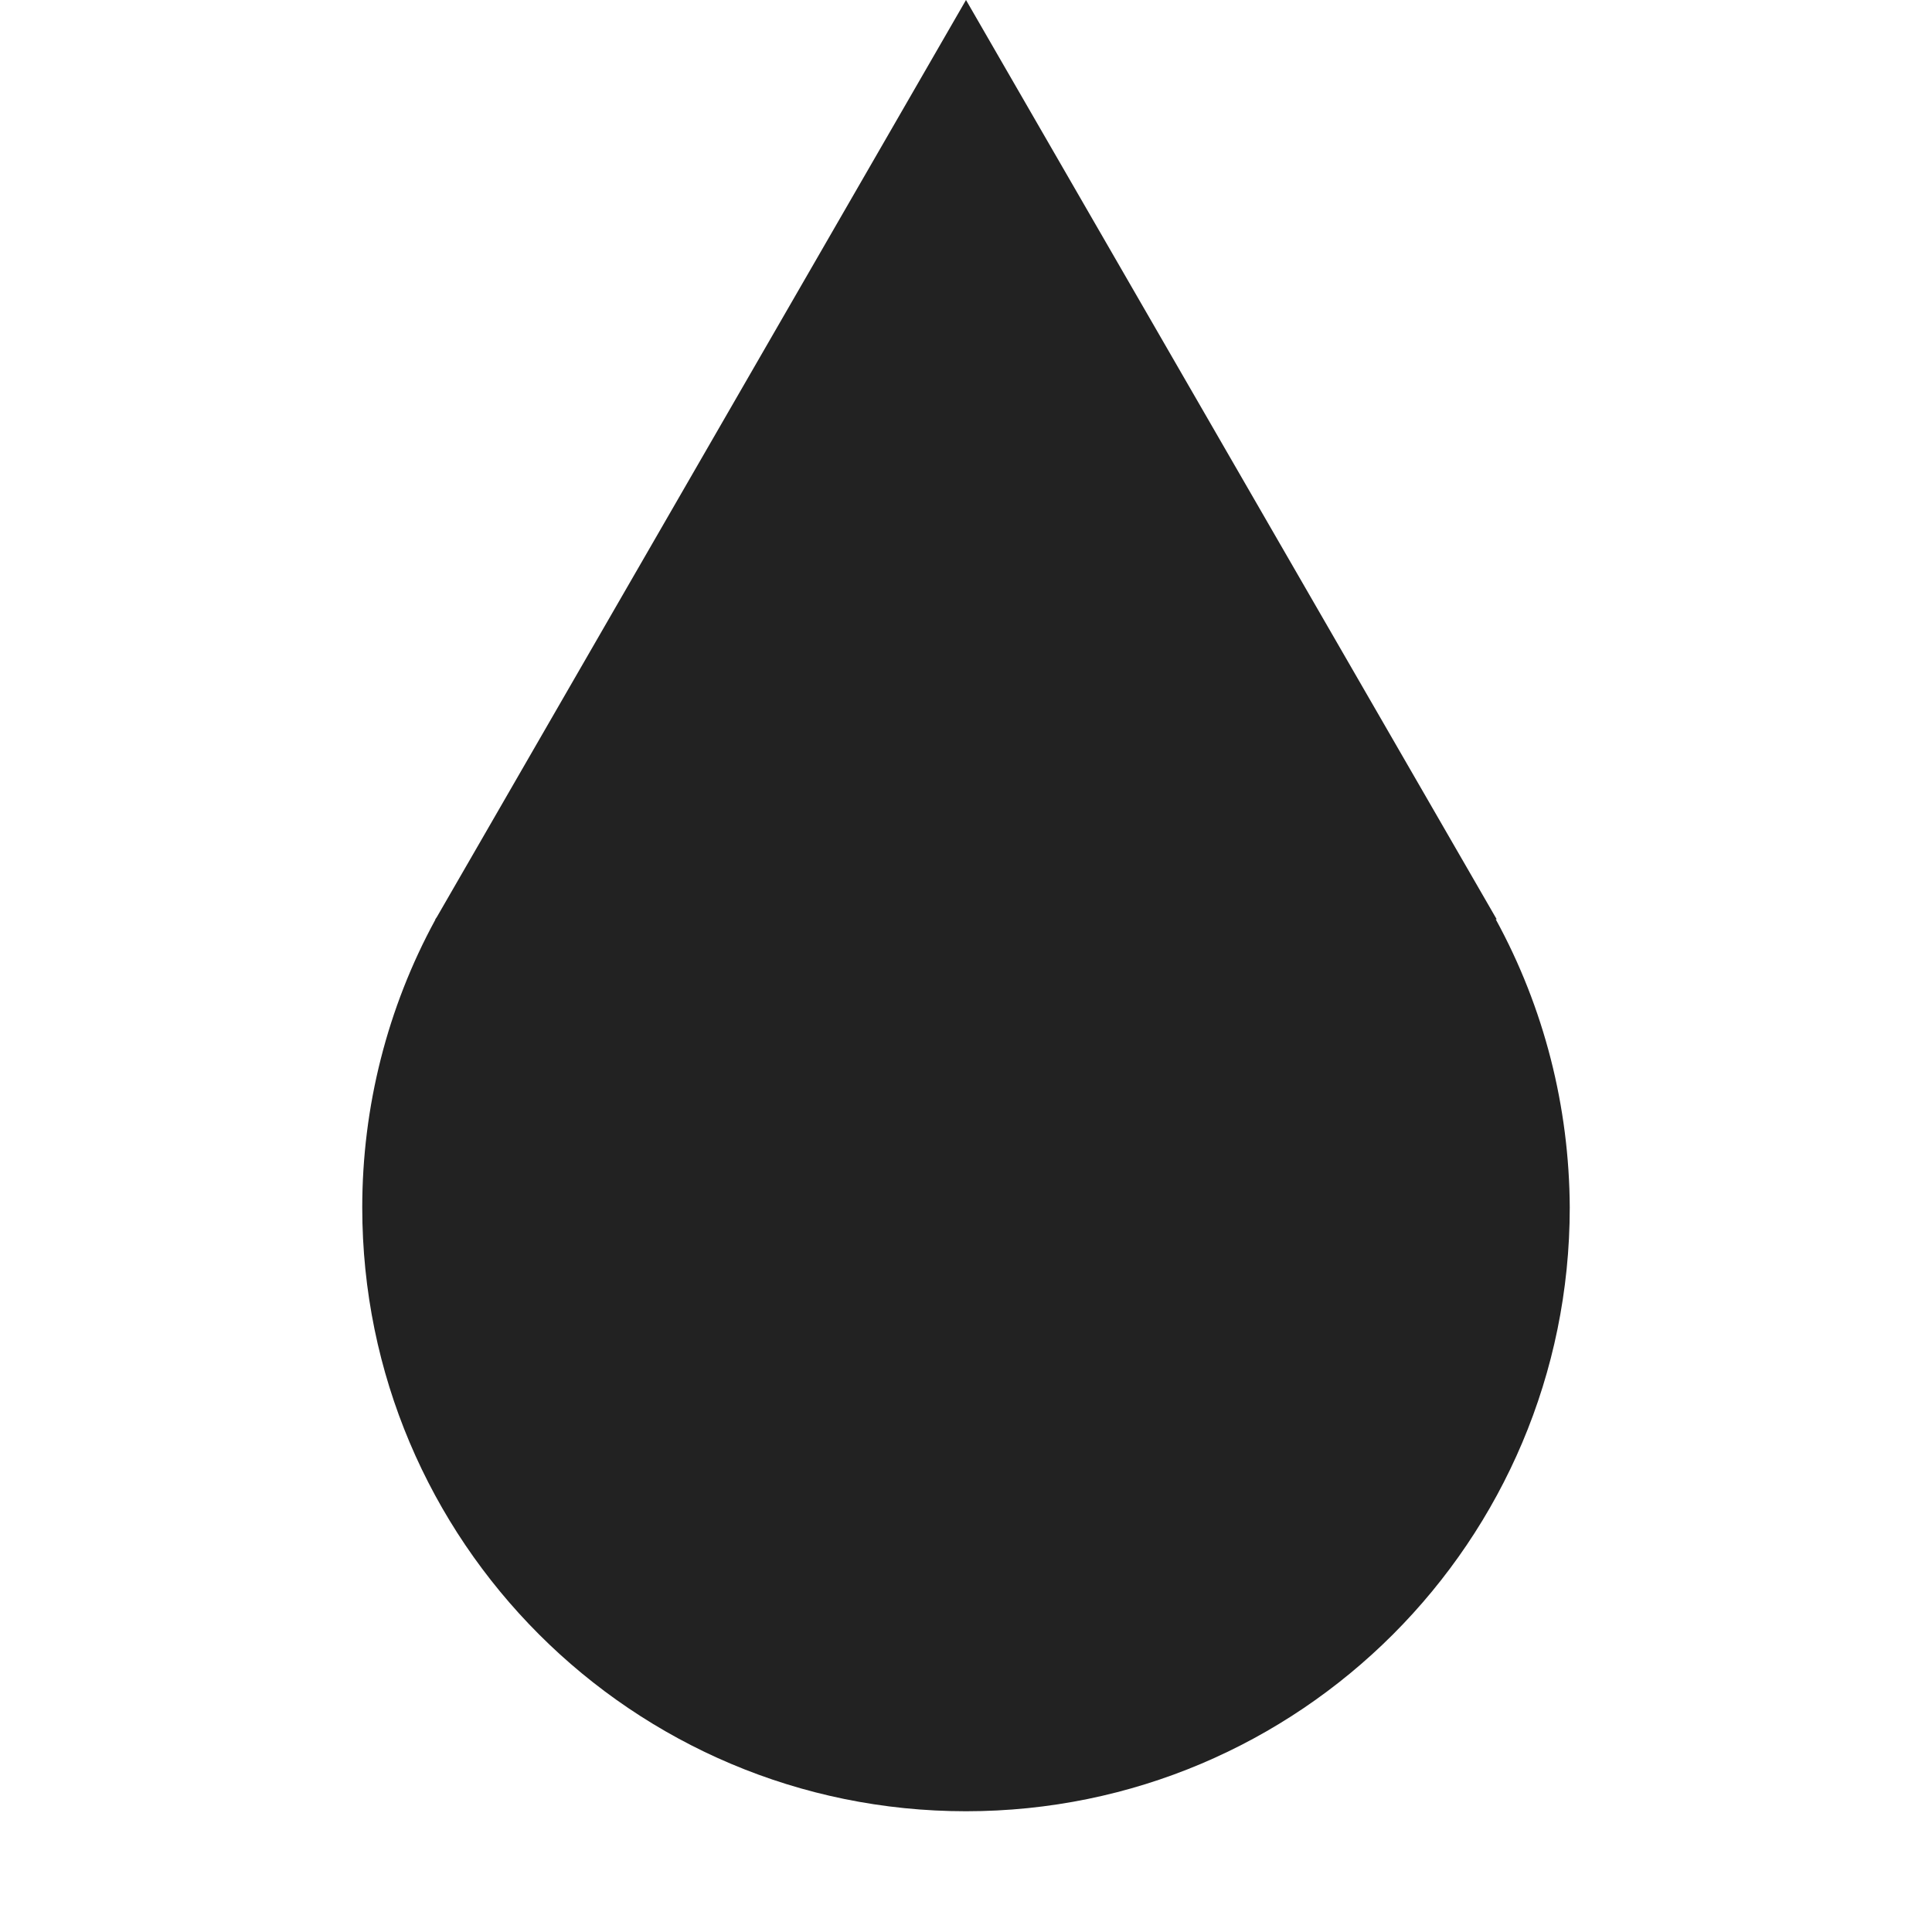 <?xml version="1.0" encoding="UTF-8"?>
<svg height="16px" viewBox="0 0 16 16" width="16px" xmlns="http://www.w3.org/2000/svg">
    <path d="m 8 0 l -4.375 7.582 c -0.004 0.008 -0.012 0.02 -0.02 0.031 v 0.004 c -0.398 0.73 -0.605 1.551 -0.605 2.383 c 0 2.762 2.238 5 5 5 s 5 -2.238 5 -5 c -0.004 -0.832 -0.211 -1.652 -0.613 -2.387 h 0.008 z m 0 0" fill="#222222"/>
</svg>
